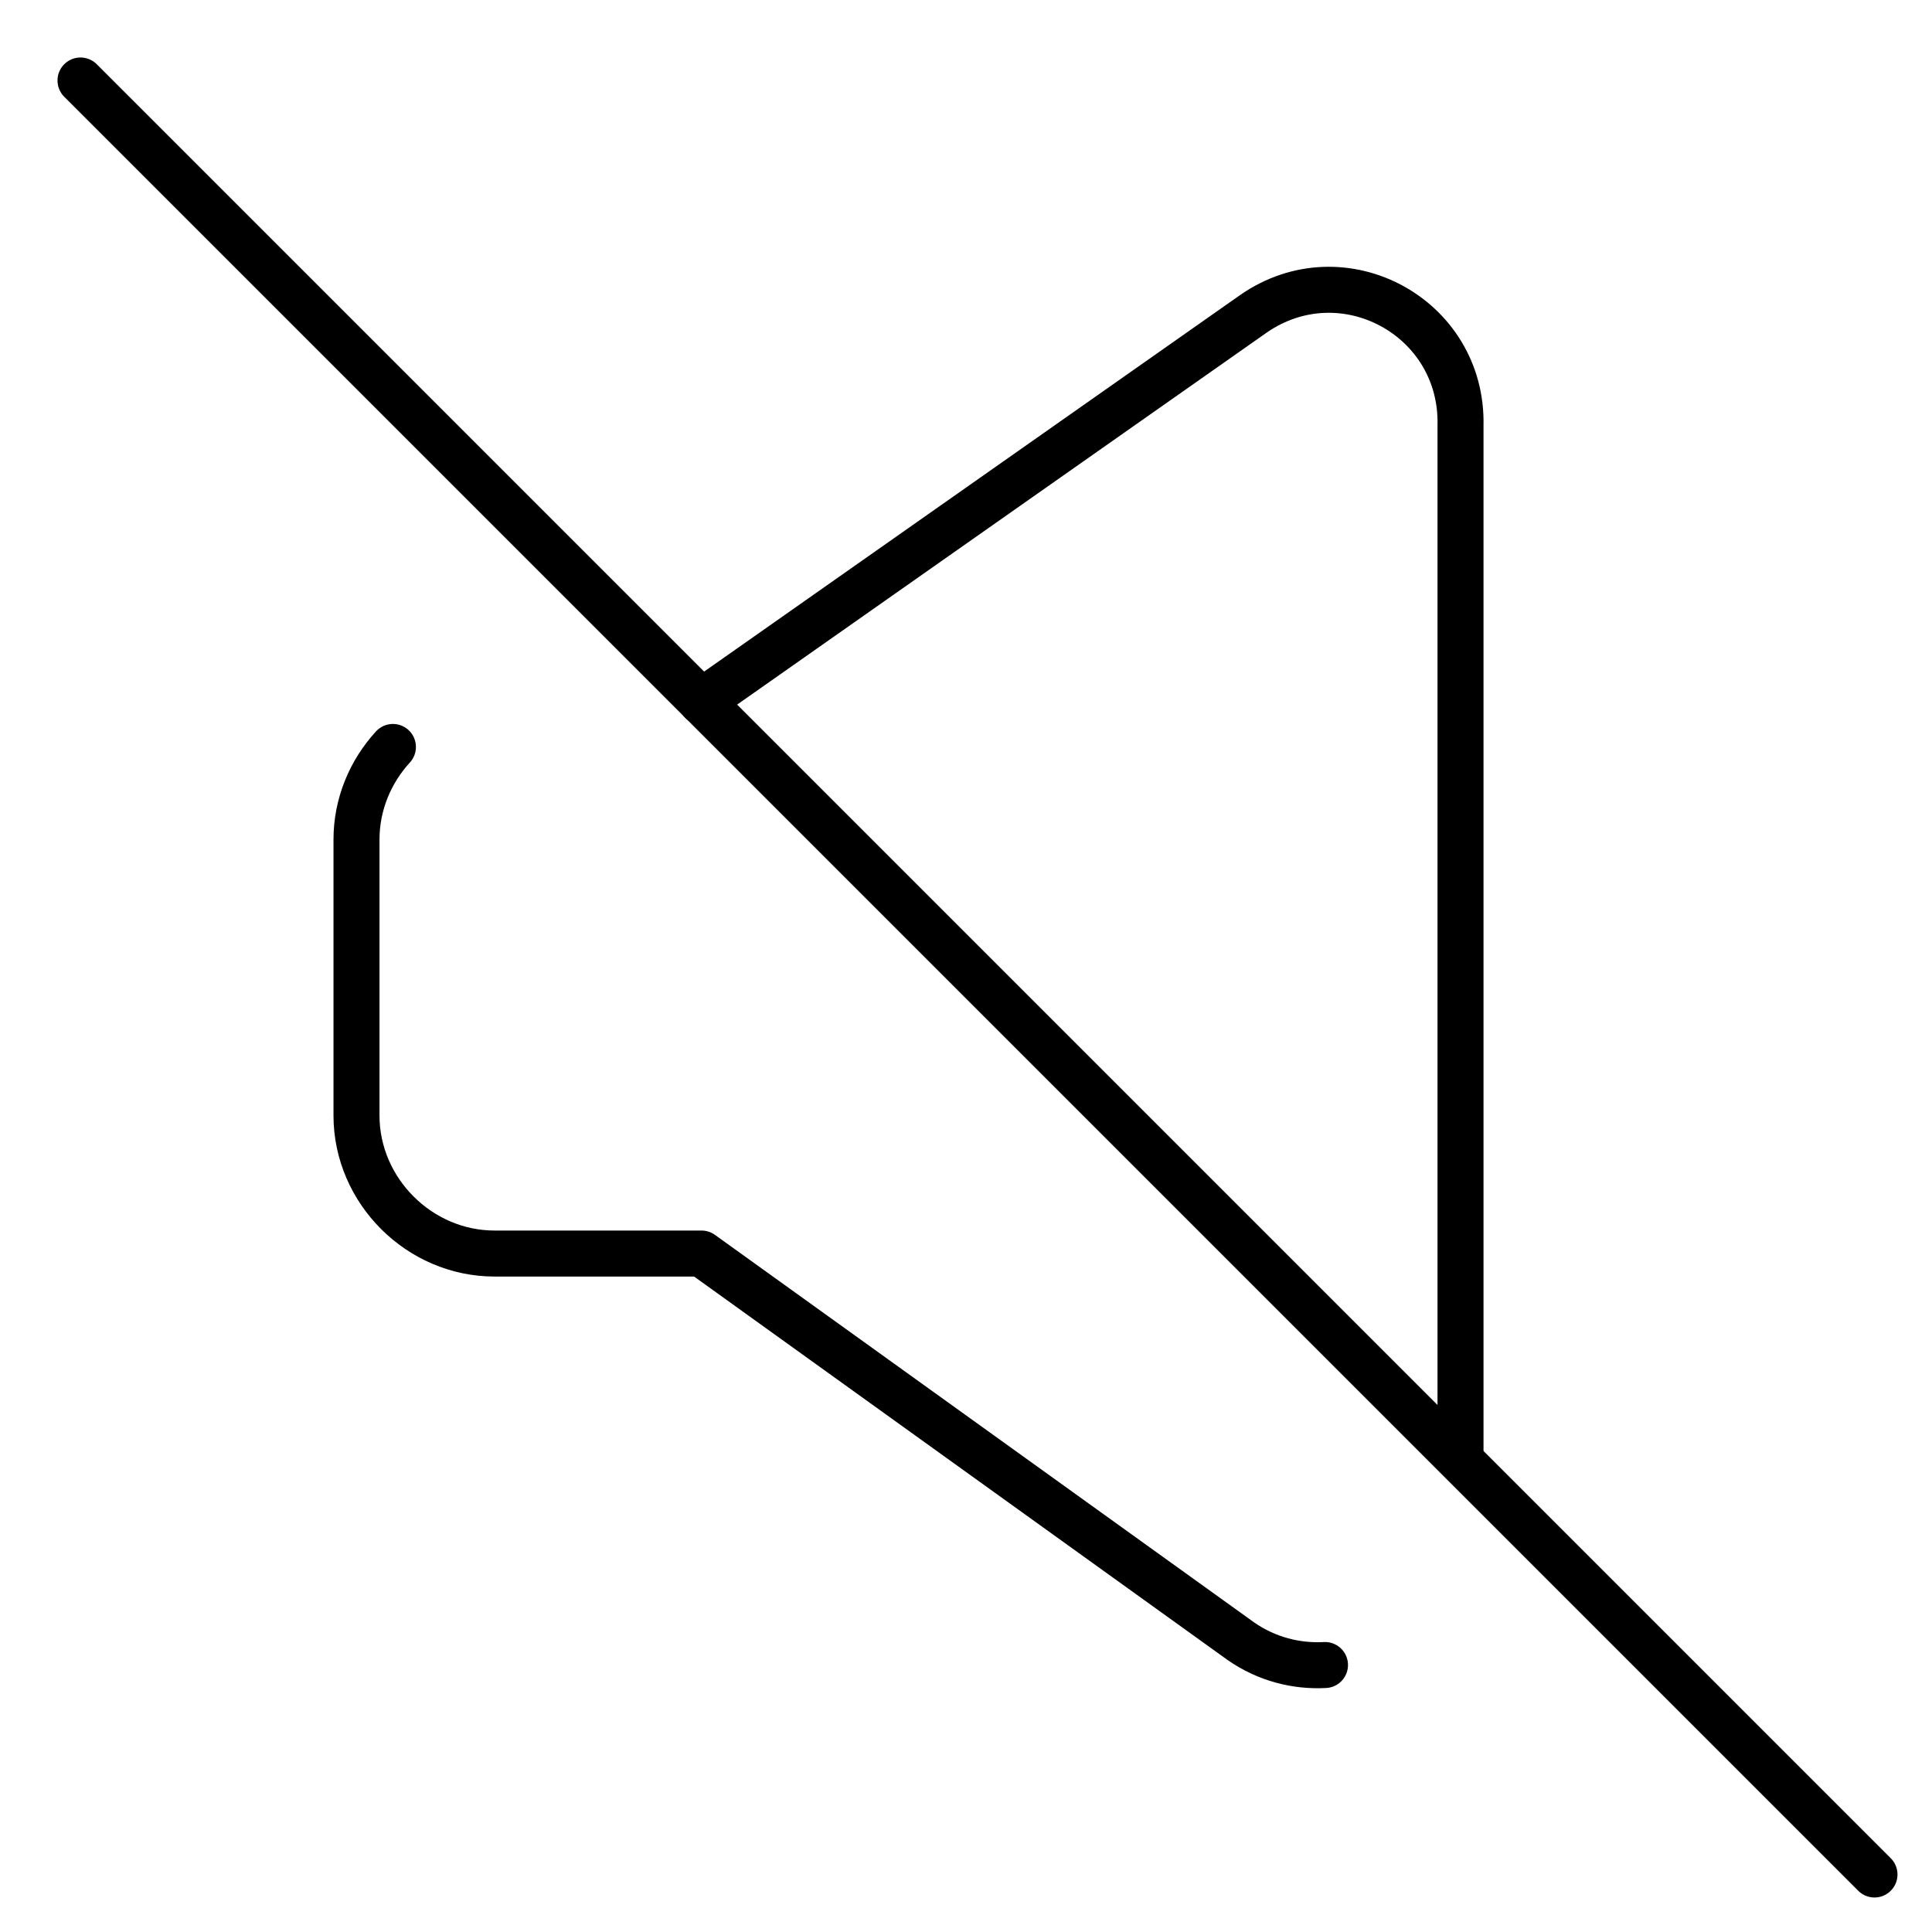 <svg width="48" height="48" viewBox="0 0 48 48" fill="none" xmlns="http://www.w3.org/2000/svg">
<path d="M46.571 46.571L2 2" stroke="black" stroke-width="1.143" stroke-linecap="round" stroke-linejoin="round"/>
<path d="M32.919 41.367C32.209 41.405 31.481 41.226 30.834 40.779L17.429 31.144H12.286C10.418 31.144 8.857 29.583 8.857 27.716V20.858C8.857 19.98 9.202 19.17 9.762 18.558" stroke="black" stroke-width="1.143" stroke-linecap="round" stroke-linejoin="round"/>
<path d="M17.428 17.43L31.143 7.795C33.361 6.26 36.35 7.875 36.286 10.572V36.259" stroke="black" stroke-width="1.143" stroke-linecap="round" stroke-linejoin="round"/>
</svg>
